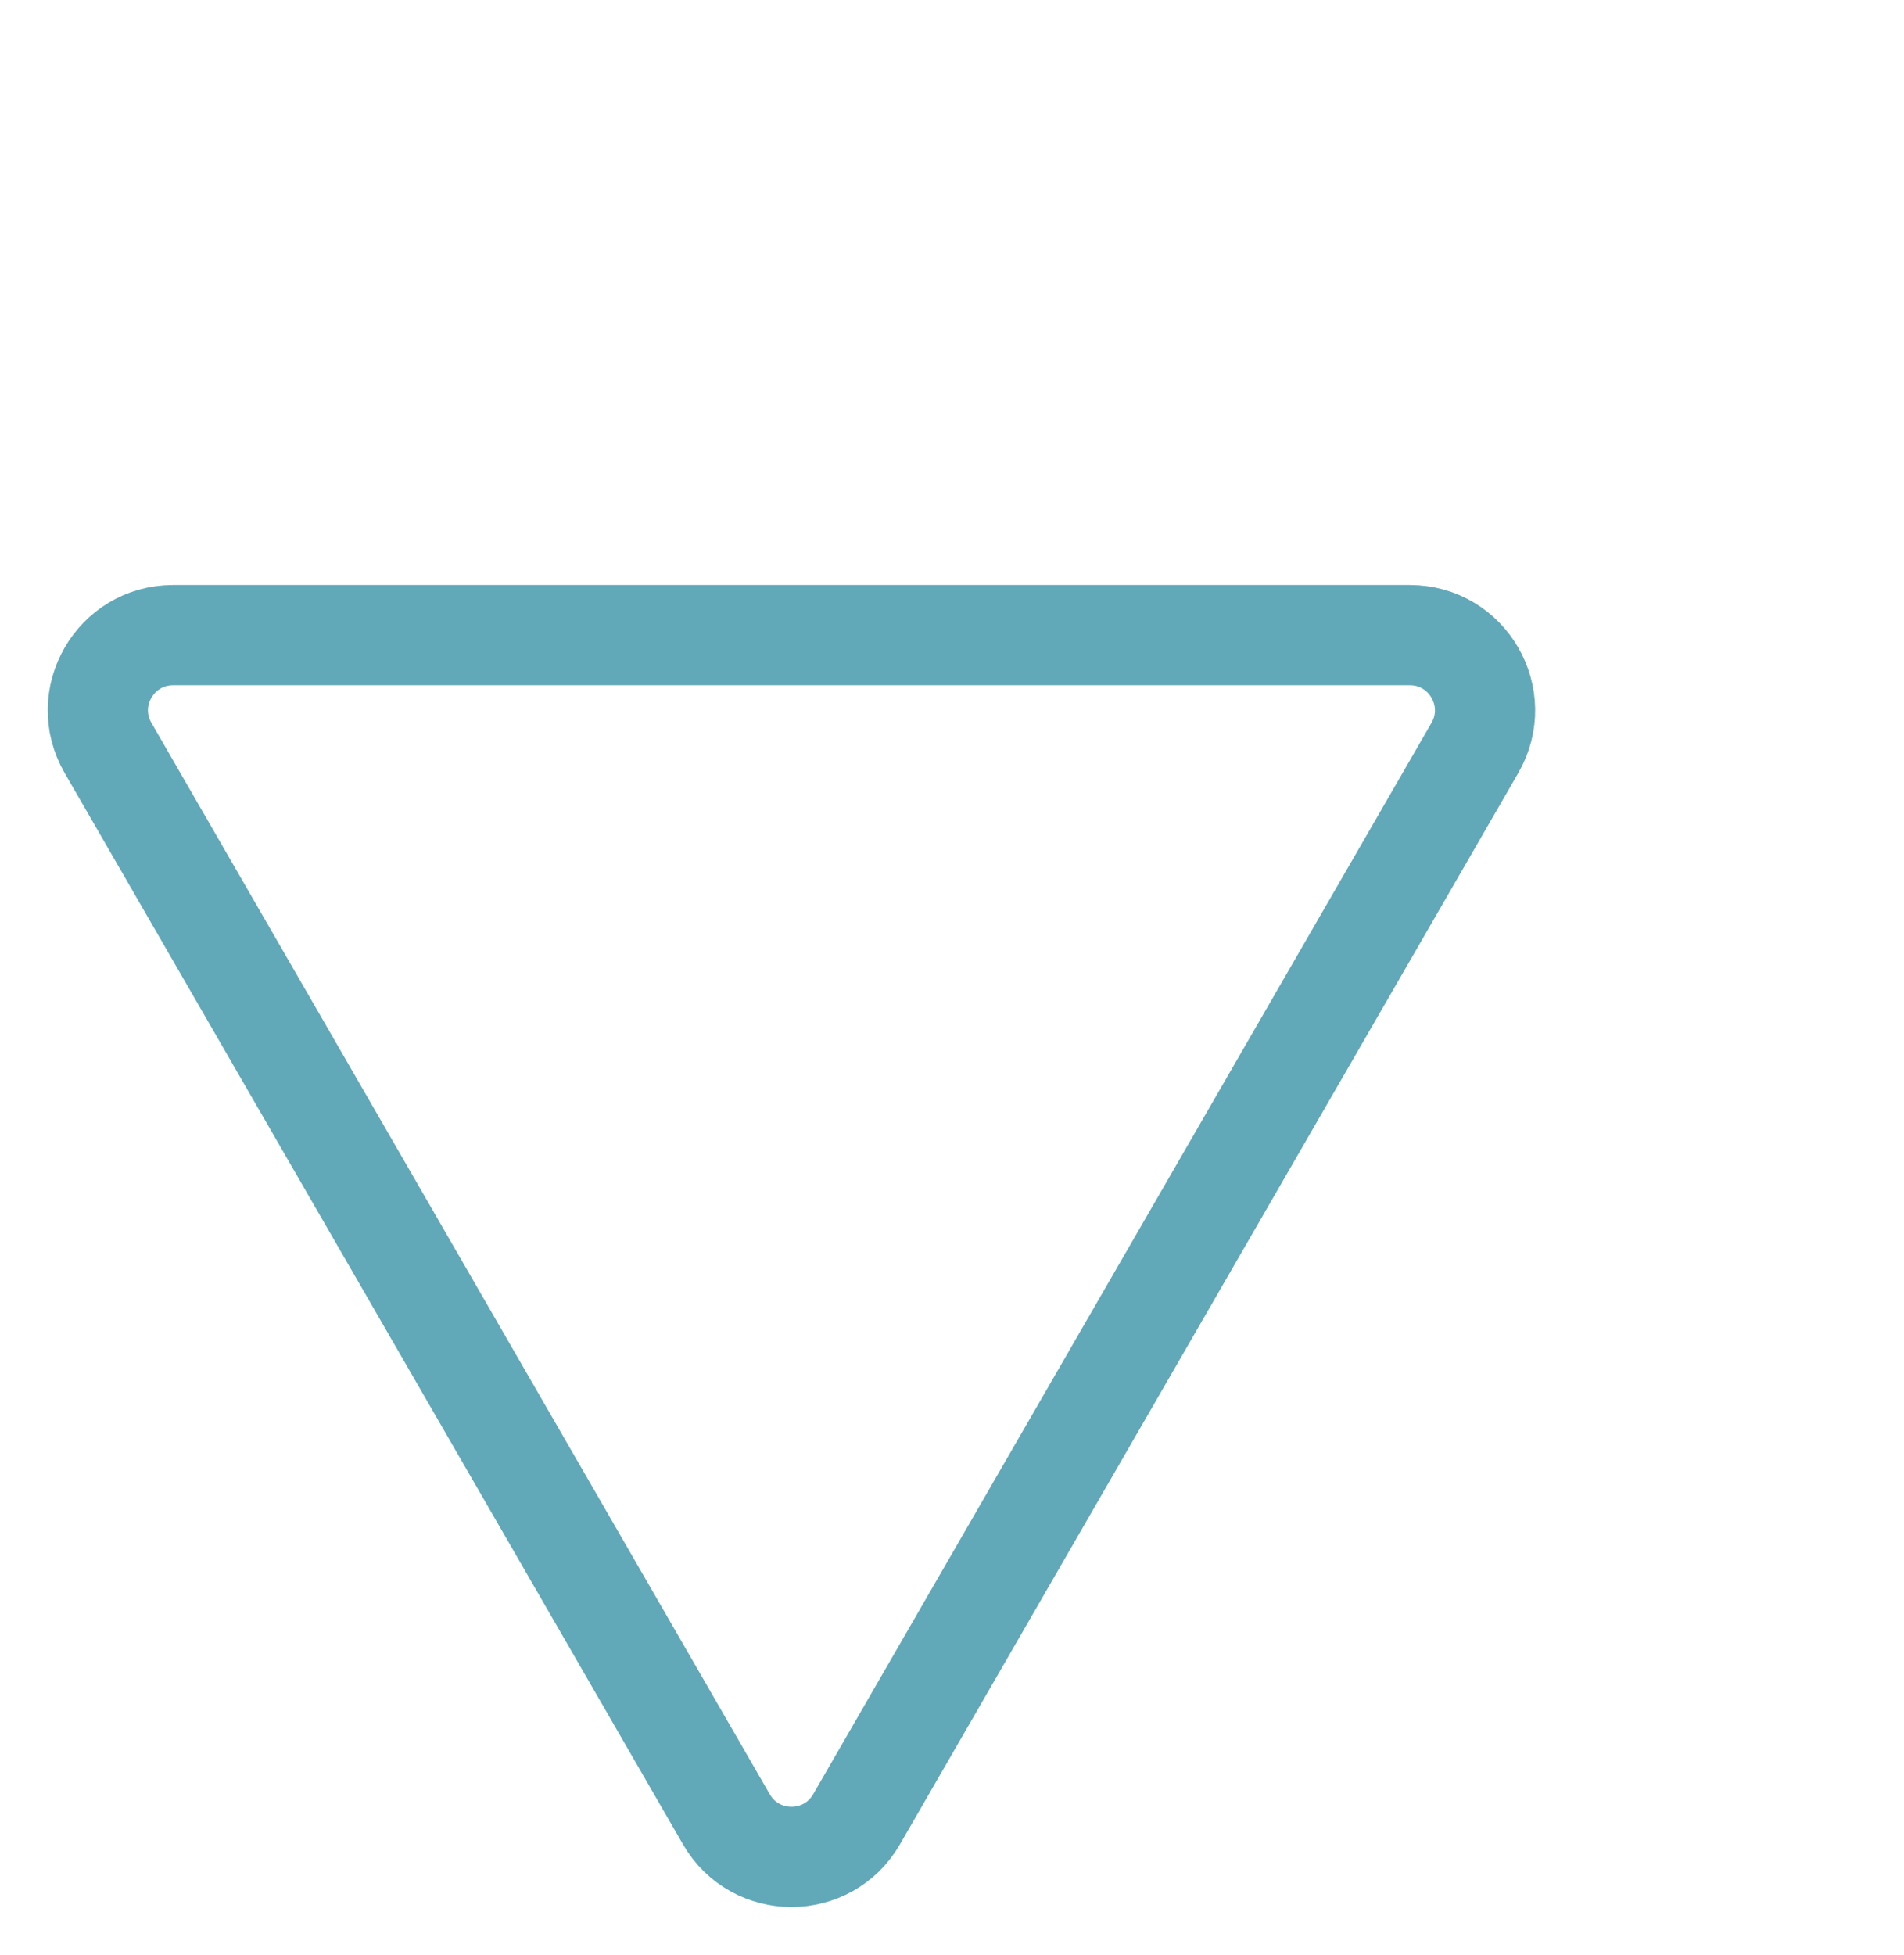 <svg width="76" height="78" viewBox="0 0 76 78" fill="none" xmlns="http://www.w3.org/2000/svg">
<path d="M56.274 25.342C58.583 25.342 60.026 27.842 58.872 29.842L34.19 72.592C33.035 74.592 30.149 74.592 28.994 72.592L4.312 29.842C3.157 27.842 4.601 25.342 6.91 25.342L56.274 25.342Z" stroke="#61A8B9" stroke-width="4"/>
</svg>

